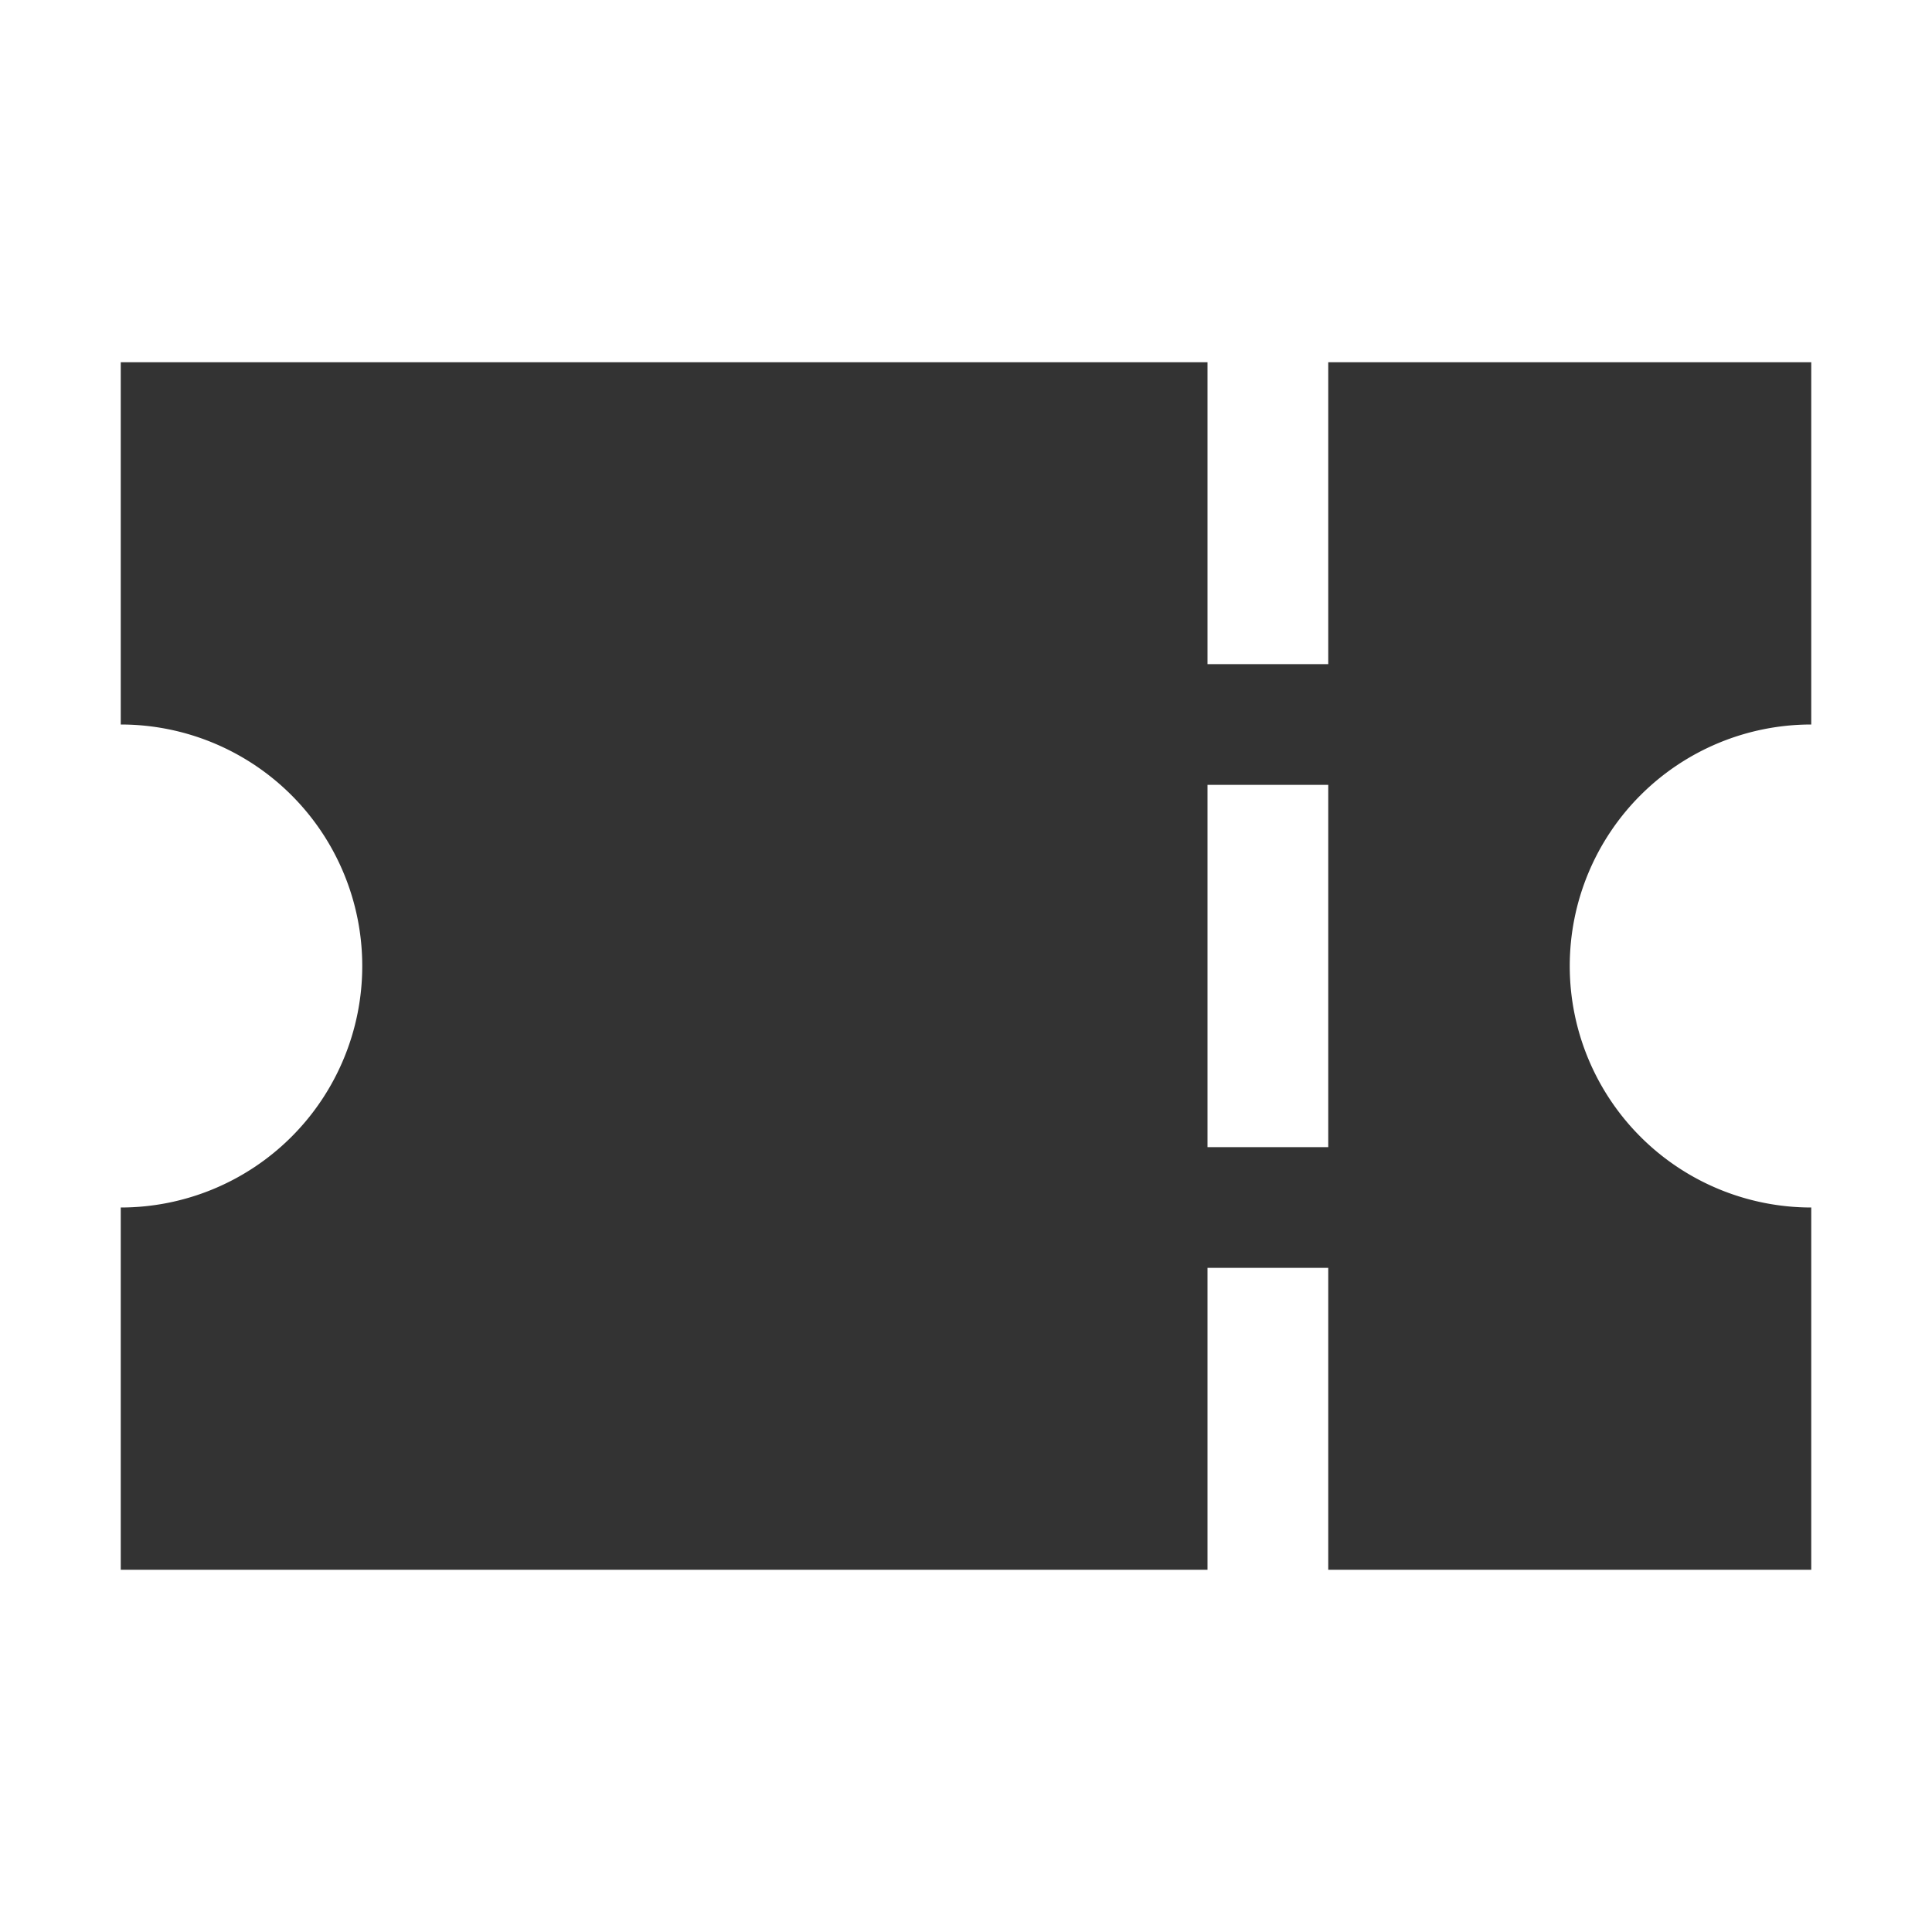 <?xml version="1.0" standalone="no"?><!DOCTYPE svg PUBLIC "-//W3C//DTD SVG 1.1//EN" "http://www.w3.org/Graphics/SVG/1.1/DTD/svg11.dtd"><svg class="icon" width="200px" height="200.00px" viewBox="0 0 1024 1024" version="1.1" xmlns="http://www.w3.org/2000/svg"><path fill="#333333" d="M640 832H64v-192a128 128 0 1 0 0-256V192h576v160h64V192h256v192a128 128 0 1 0 0 256v192h-256v-160h-64V832z m0-416v192h64v-192h-64z" /></svg>